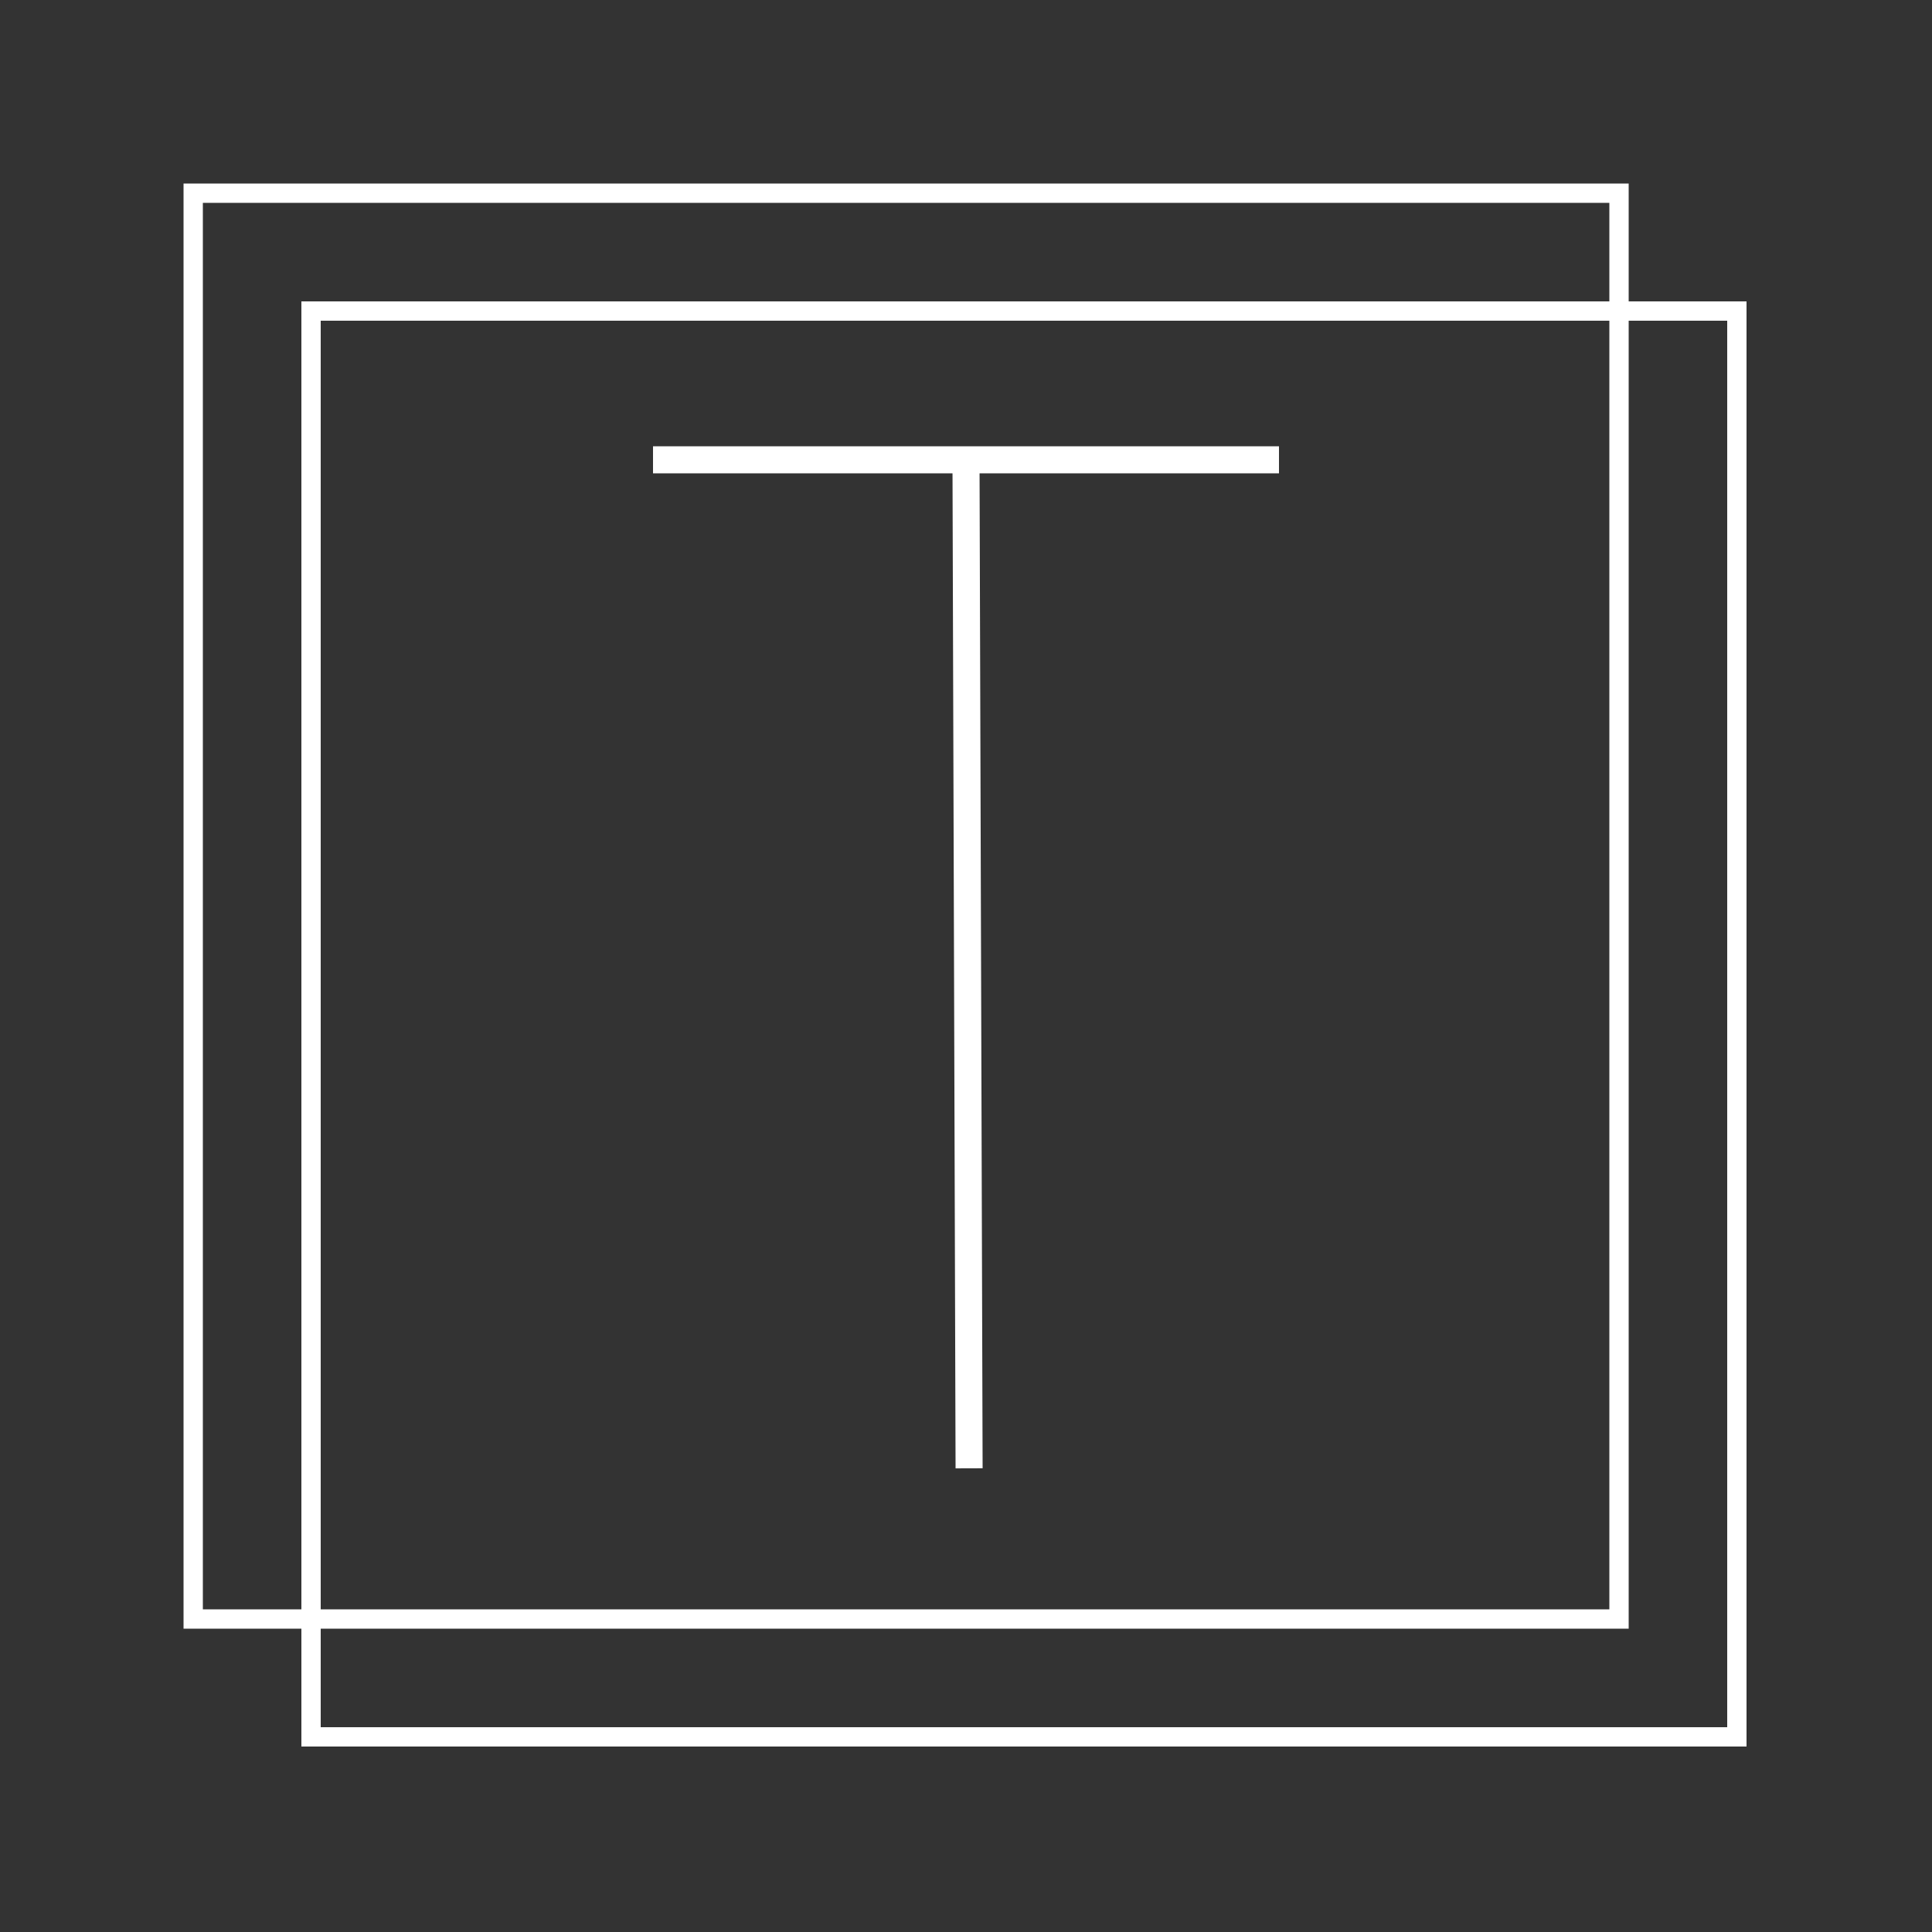 <?xml version="1.0" encoding="utf-8"?>
<!-- Generator: Adobe Illustrator 21.0.2, SVG Export Plug-In . SVG Version: 6.00 Build 0)  -->
<svg version="1.1" id="Layer_1" xmlns="http://www.w3.org/2000/svg" xmlns:xlink="http://www.w3.org/1999/xlink" x="0px" y="0px"
	 viewBox="0 0 500 500" style="enable-background:new 0 0 500 500;" xml:space="preserve">
<rect x="0" y="0" width="500" height="500" fill="#333333" stroke="none"/>
<style type="text/css">
	.st0{fill:none;stroke:#FFFFFF;stroke-width:5;stroke-miterlimit:10;}
	.st1{fill:none;stroke:#FFFFFF;stroke-width:7;stroke-miterlimit:10;}
</style>
<rect x="50" y="50" class="st0" width="369" height="369"/>
<rect x="80.5" y="80.5" class="st0" width="369" height="369"/>
<g>
	<line class="st1" x1="169" y1="119" x2="331" y2="119"/>
	<line class="st1" x1="250.8" y1="380" x2="250" y2="119"/>
</g>
</svg>
